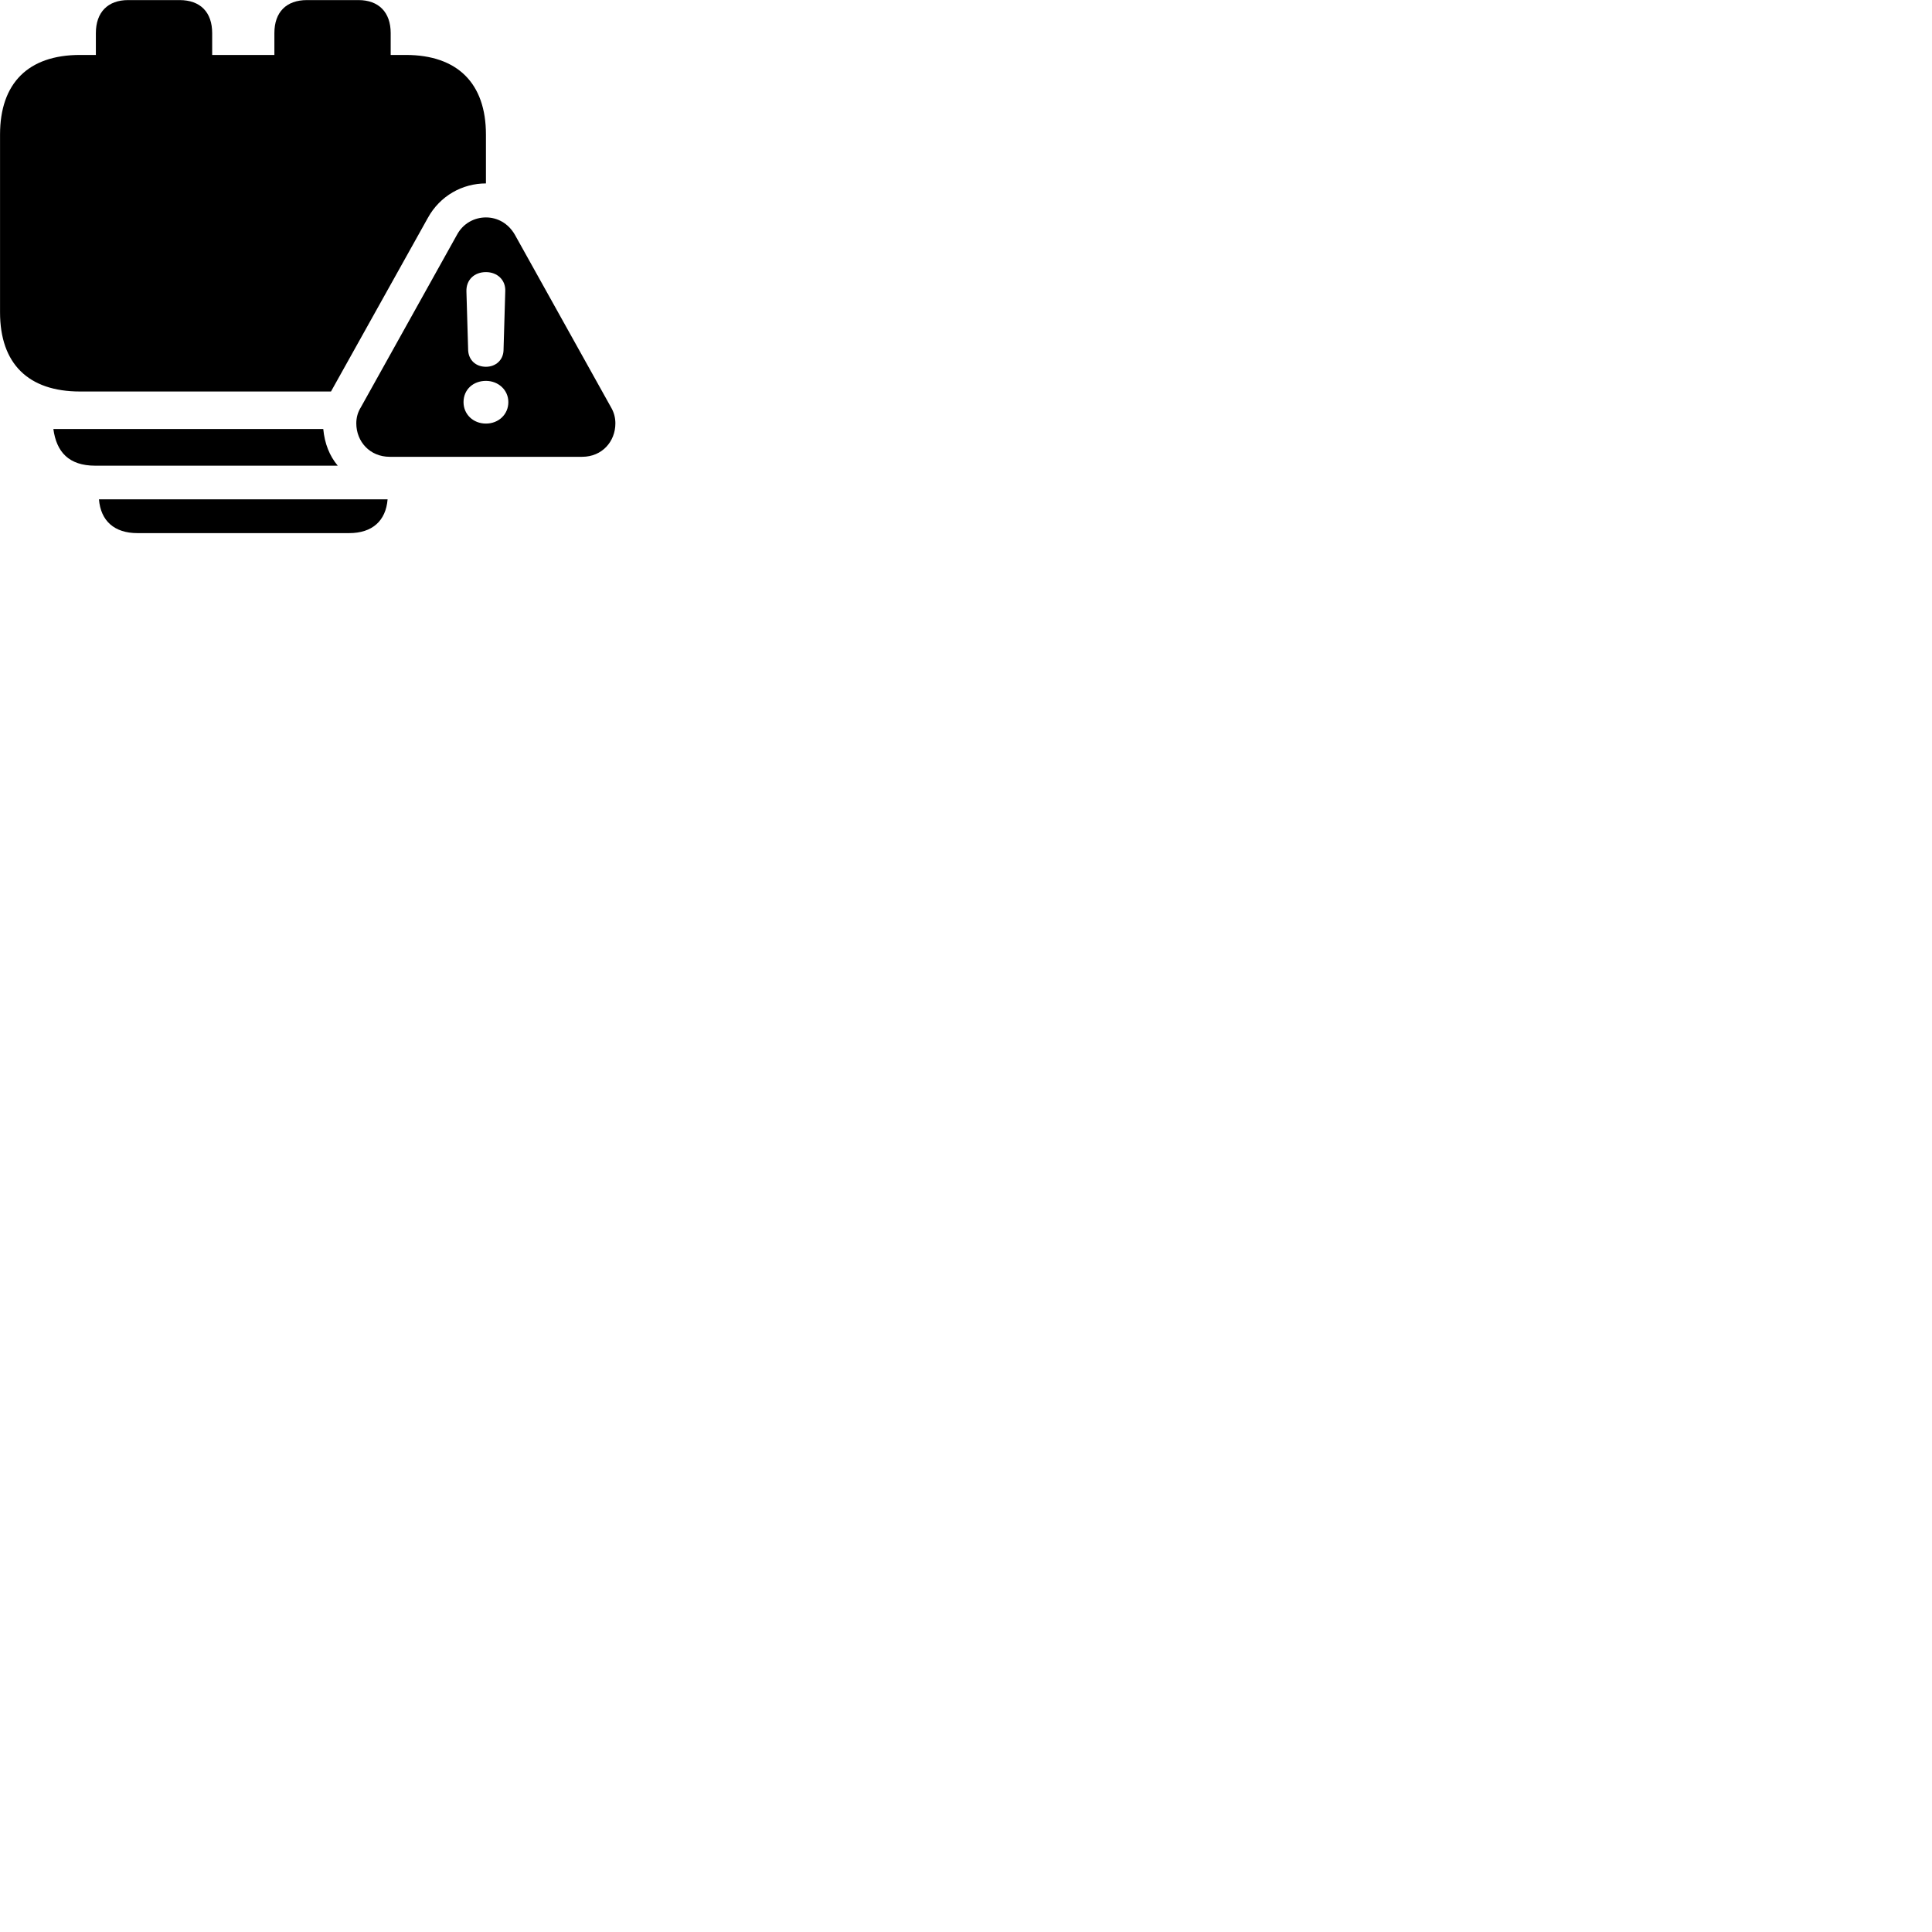 
        <svg xmlns="http://www.w3.org/2000/svg" viewBox="0 0 100 100">
            <path d="M4.142 20.264H17.132L22.142 11.284C22.772 10.134 23.932 9.494 25.152 9.494V6.964C25.152 4.304 23.672 2.844 21.002 2.844H20.222V1.714C20.222 0.634 19.602 0.004 18.552 0.004H15.892C14.812 0.004 14.202 0.634 14.202 1.714V2.844H10.982V1.714C10.982 0.634 10.372 0.004 9.292 0.004H6.632C5.582 0.004 4.962 0.634 4.962 1.714V2.844H4.142C1.462 2.844 0.002 4.304 0.002 6.964V16.164C0.002 18.824 1.462 20.264 4.142 20.264ZM20.172 23.644H30.132C31.162 23.644 31.852 22.854 31.852 21.914C31.852 21.624 31.782 21.344 31.622 21.074L26.652 12.154C26.302 11.544 25.732 11.254 25.152 11.254C24.562 11.254 23.972 11.554 23.652 12.154L18.682 21.074C18.512 21.344 18.442 21.624 18.442 21.914C18.442 22.854 19.142 23.644 20.172 23.644ZM25.152 18.984C24.622 18.984 24.262 18.634 24.232 18.144L24.142 15.084C24.122 14.494 24.542 14.084 25.152 14.084C25.742 14.084 26.182 14.494 26.152 15.084L26.062 18.144C26.042 18.634 25.662 18.984 25.152 18.984ZM25.152 21.924C24.492 21.924 23.992 21.444 23.992 20.814C23.992 20.164 24.492 19.714 25.152 19.714C25.792 19.714 26.312 20.184 26.312 20.814C26.312 21.444 25.812 21.924 25.152 21.924ZM4.932 24.104H17.482C17.062 23.604 16.802 22.964 16.732 22.204H2.762C2.922 23.394 3.562 24.104 4.932 24.104ZM7.112 27.594H18.072C19.262 27.594 19.972 26.964 20.062 25.844H5.122C5.212 26.964 5.922 27.594 7.112 27.594Z" />
        </svg>
    